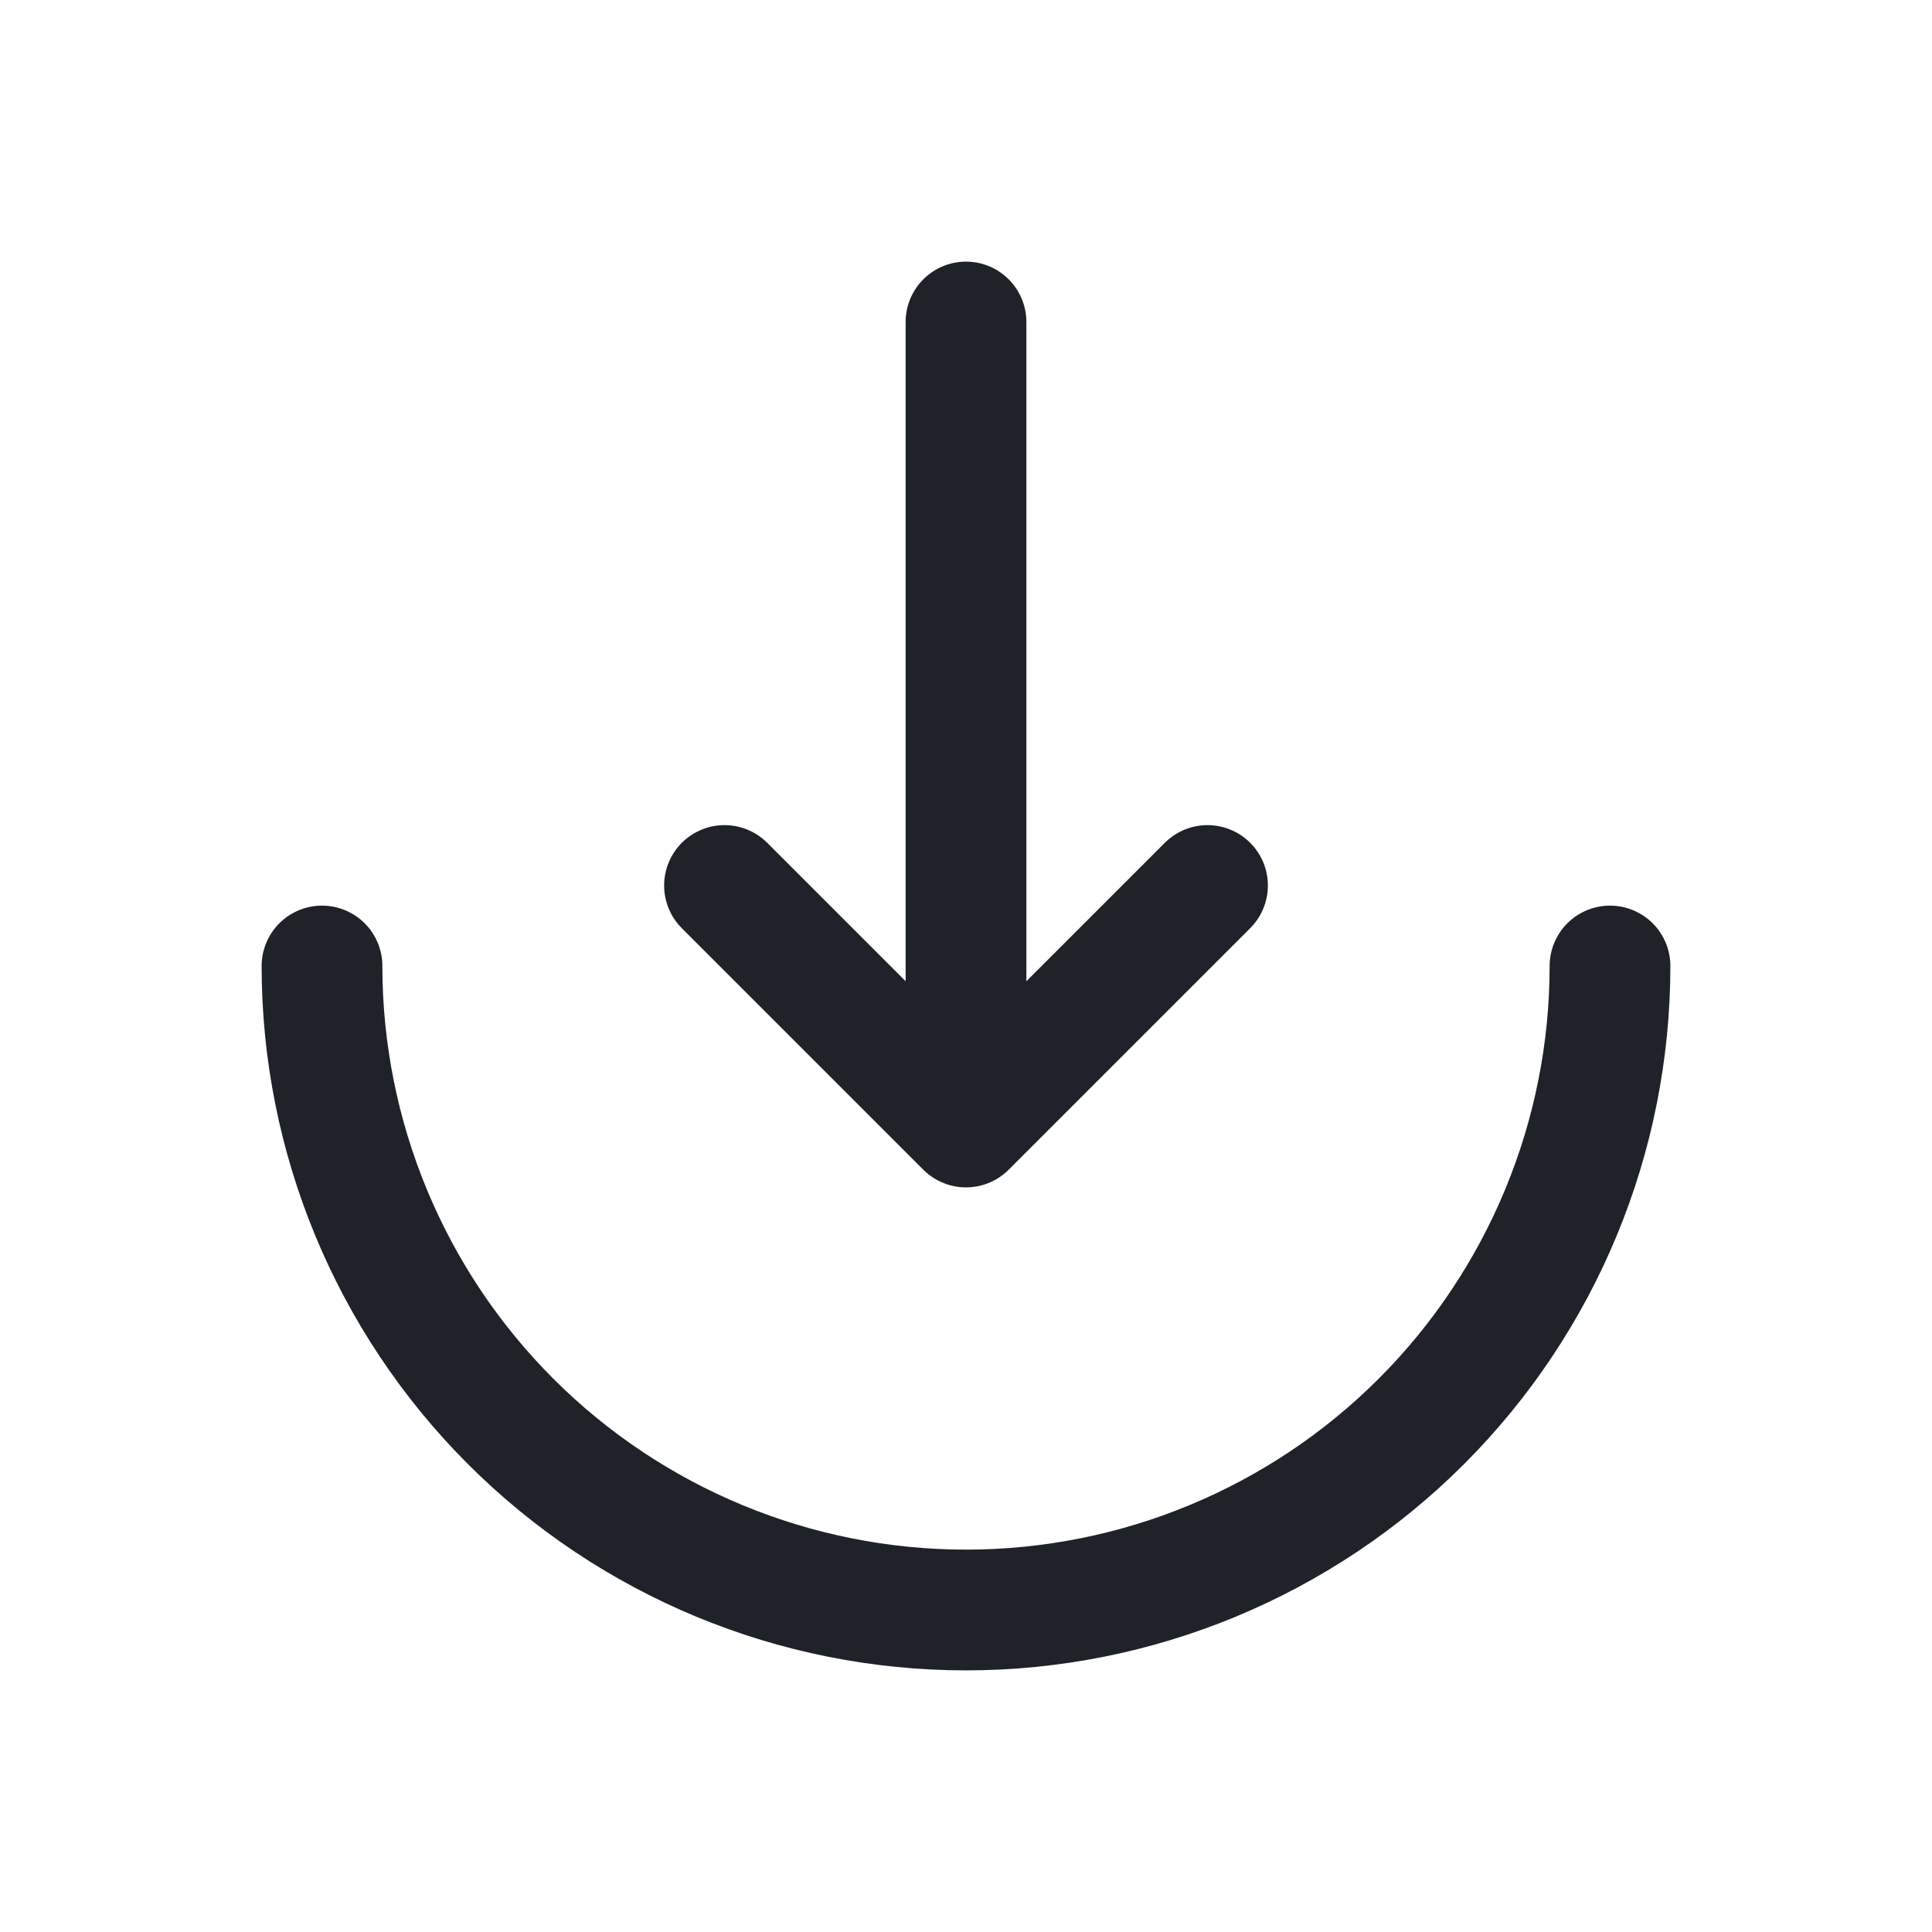 <svg width="24" height="24" viewBox="0 0 24 24" fill="none" xmlns="http://www.w3.org/2000/svg">
<path d="M4 12C4 14.122 4.843 16.157 6.343 17.657C7.843 19.157 9.878 20 12 20C14.122 20 16.157 19.157 17.657 17.657C19.157 16.157 20 14.122 20 12" stroke="#1F2229" stroke-width="1.5" stroke-linecap="round"/>
<path d="M12 4V14M12 14L9 11M12 14L15 11" stroke="#1F2229" stroke-width="1.5" stroke-linecap="round" stroke-linejoin="round"/>
</svg>
